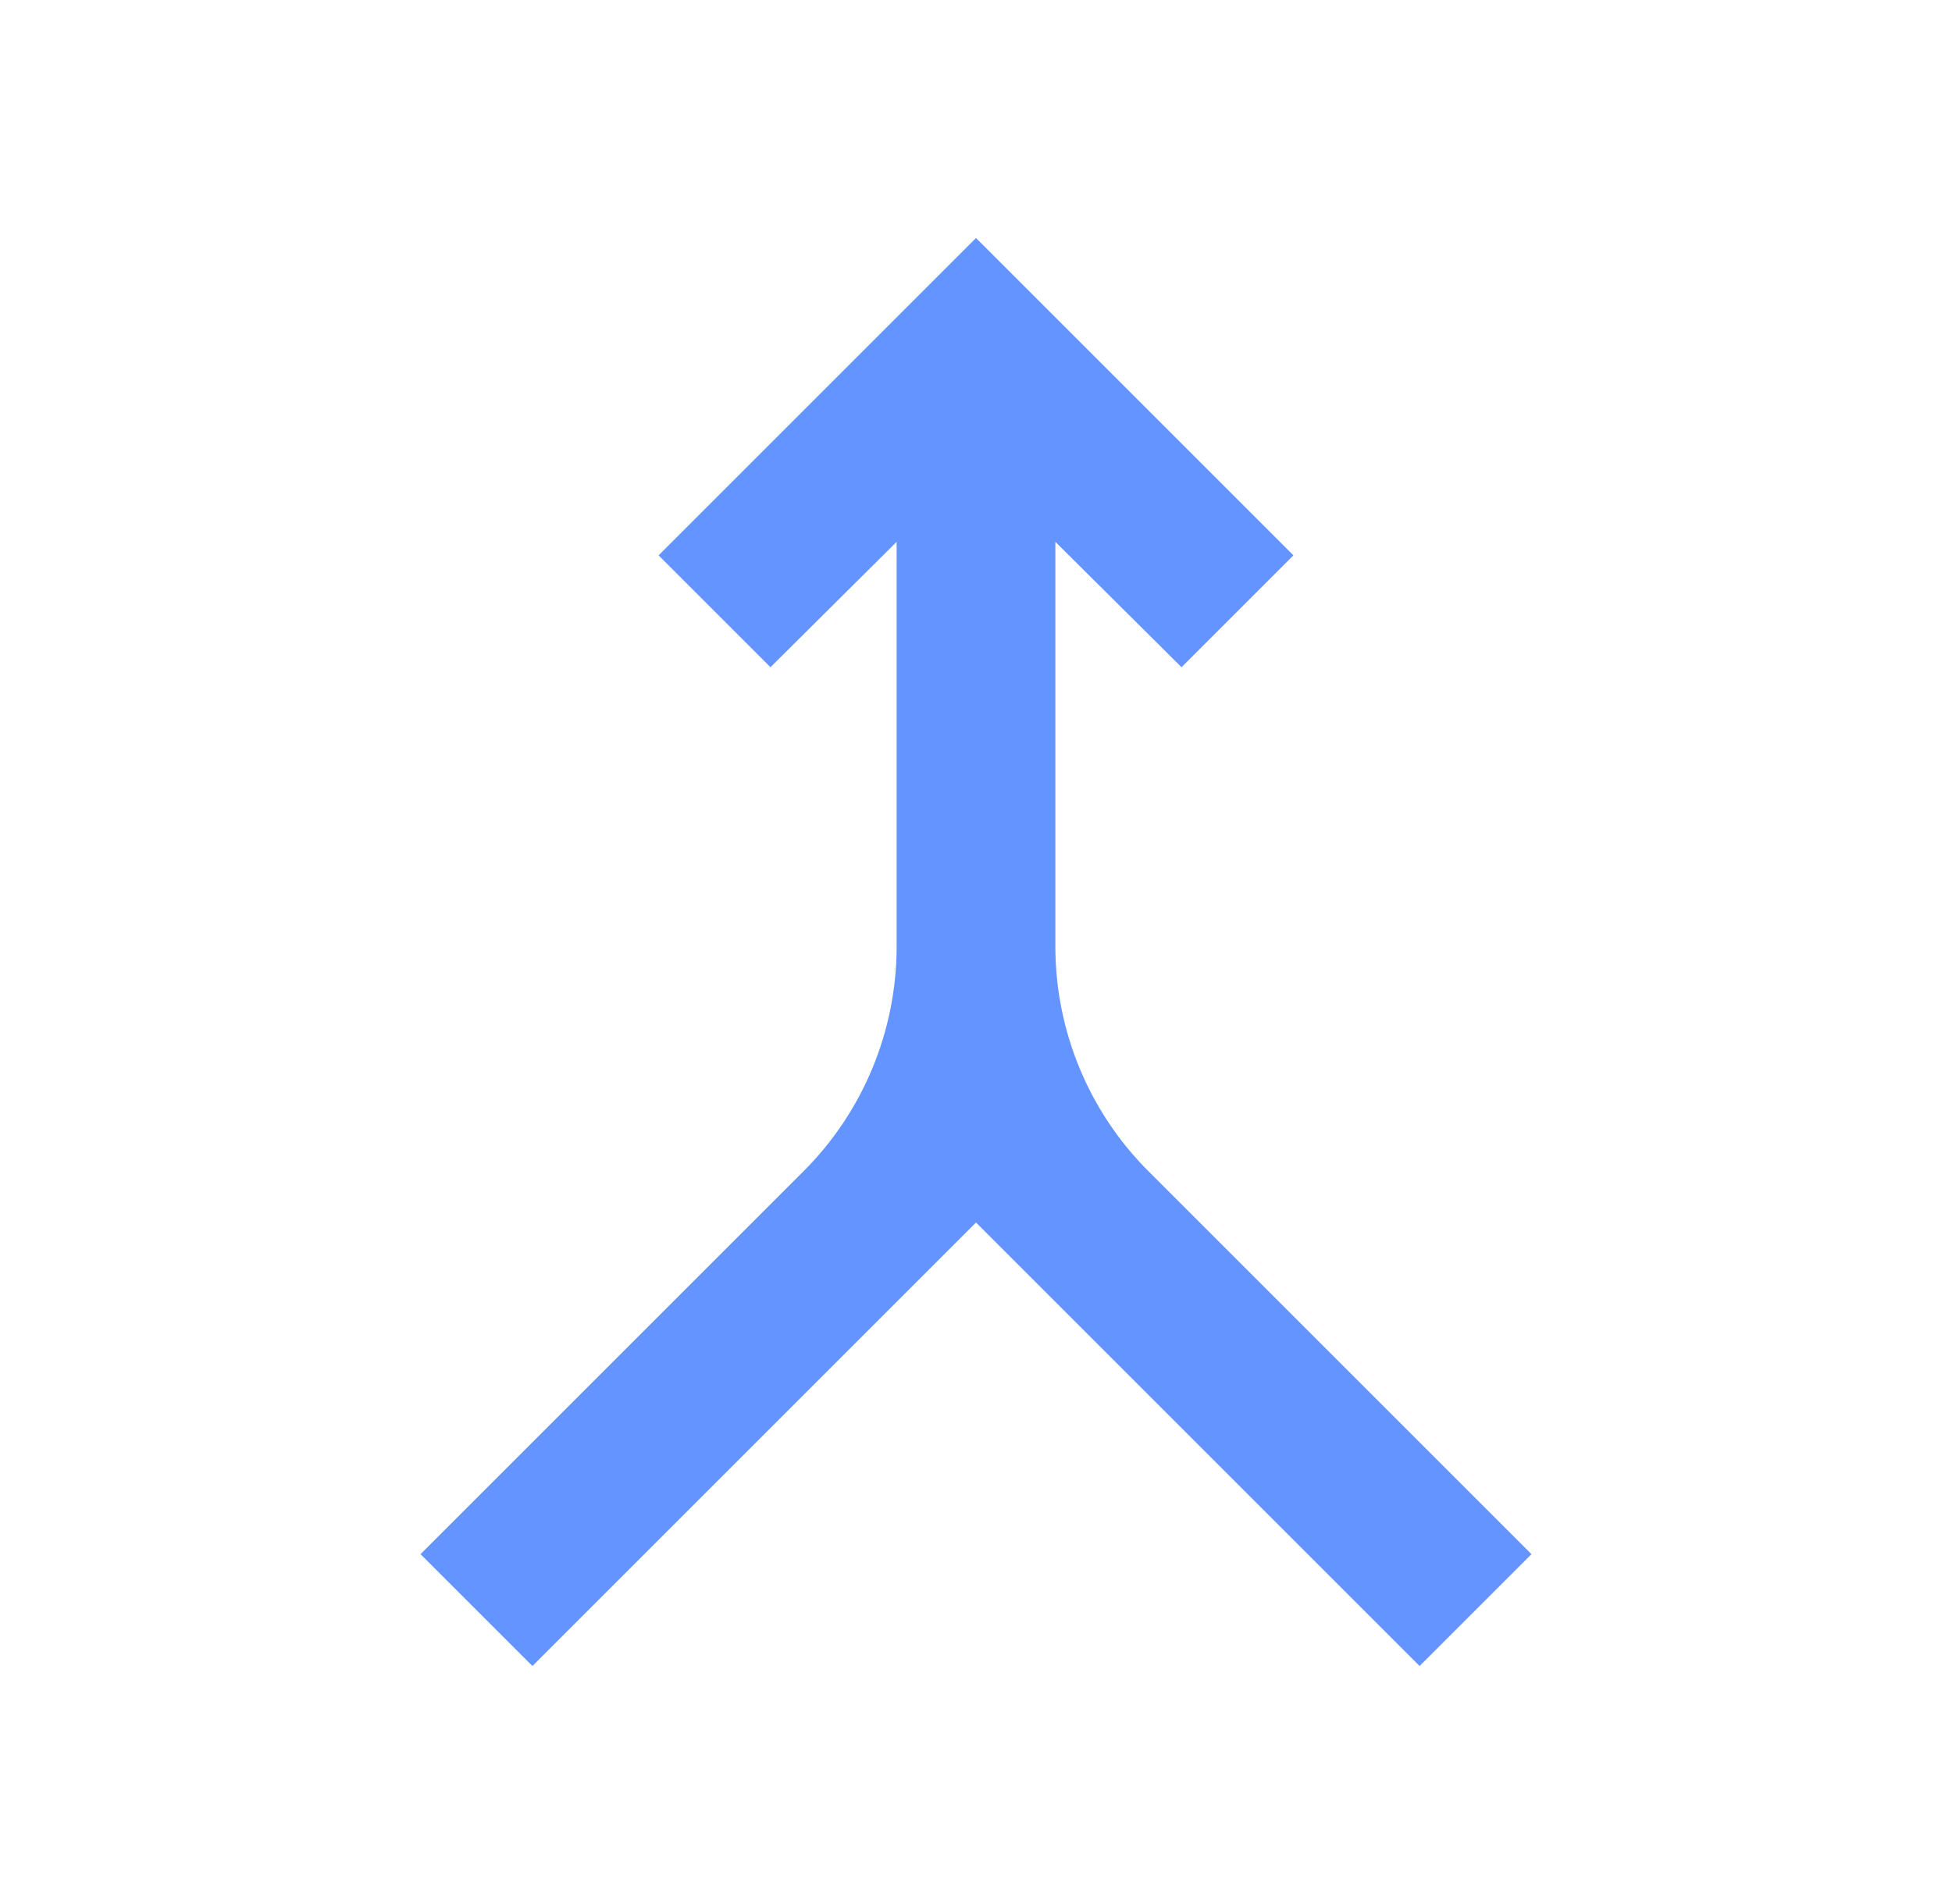 <svg width="41" height="40" viewBox="0 0 41 40" fill="none" xmlns="http://www.w3.org/2000/svg">
<path d="M11.183 35L8.833 32.65L16.883 24.6C18.133 23.35 18.833 21.65 18.833 19.883V11.383L16.183 14.017L13.833 11.667L20.5 5L27.167 11.667L24.817 14.017L22.167 11.383V19.883C22.167 21.65 22.867 23.35 24.117 24.6L32.167 32.65L29.817 35L20.5 25.683L11.183 35Z" fill="#6494FF"/>
</svg>
